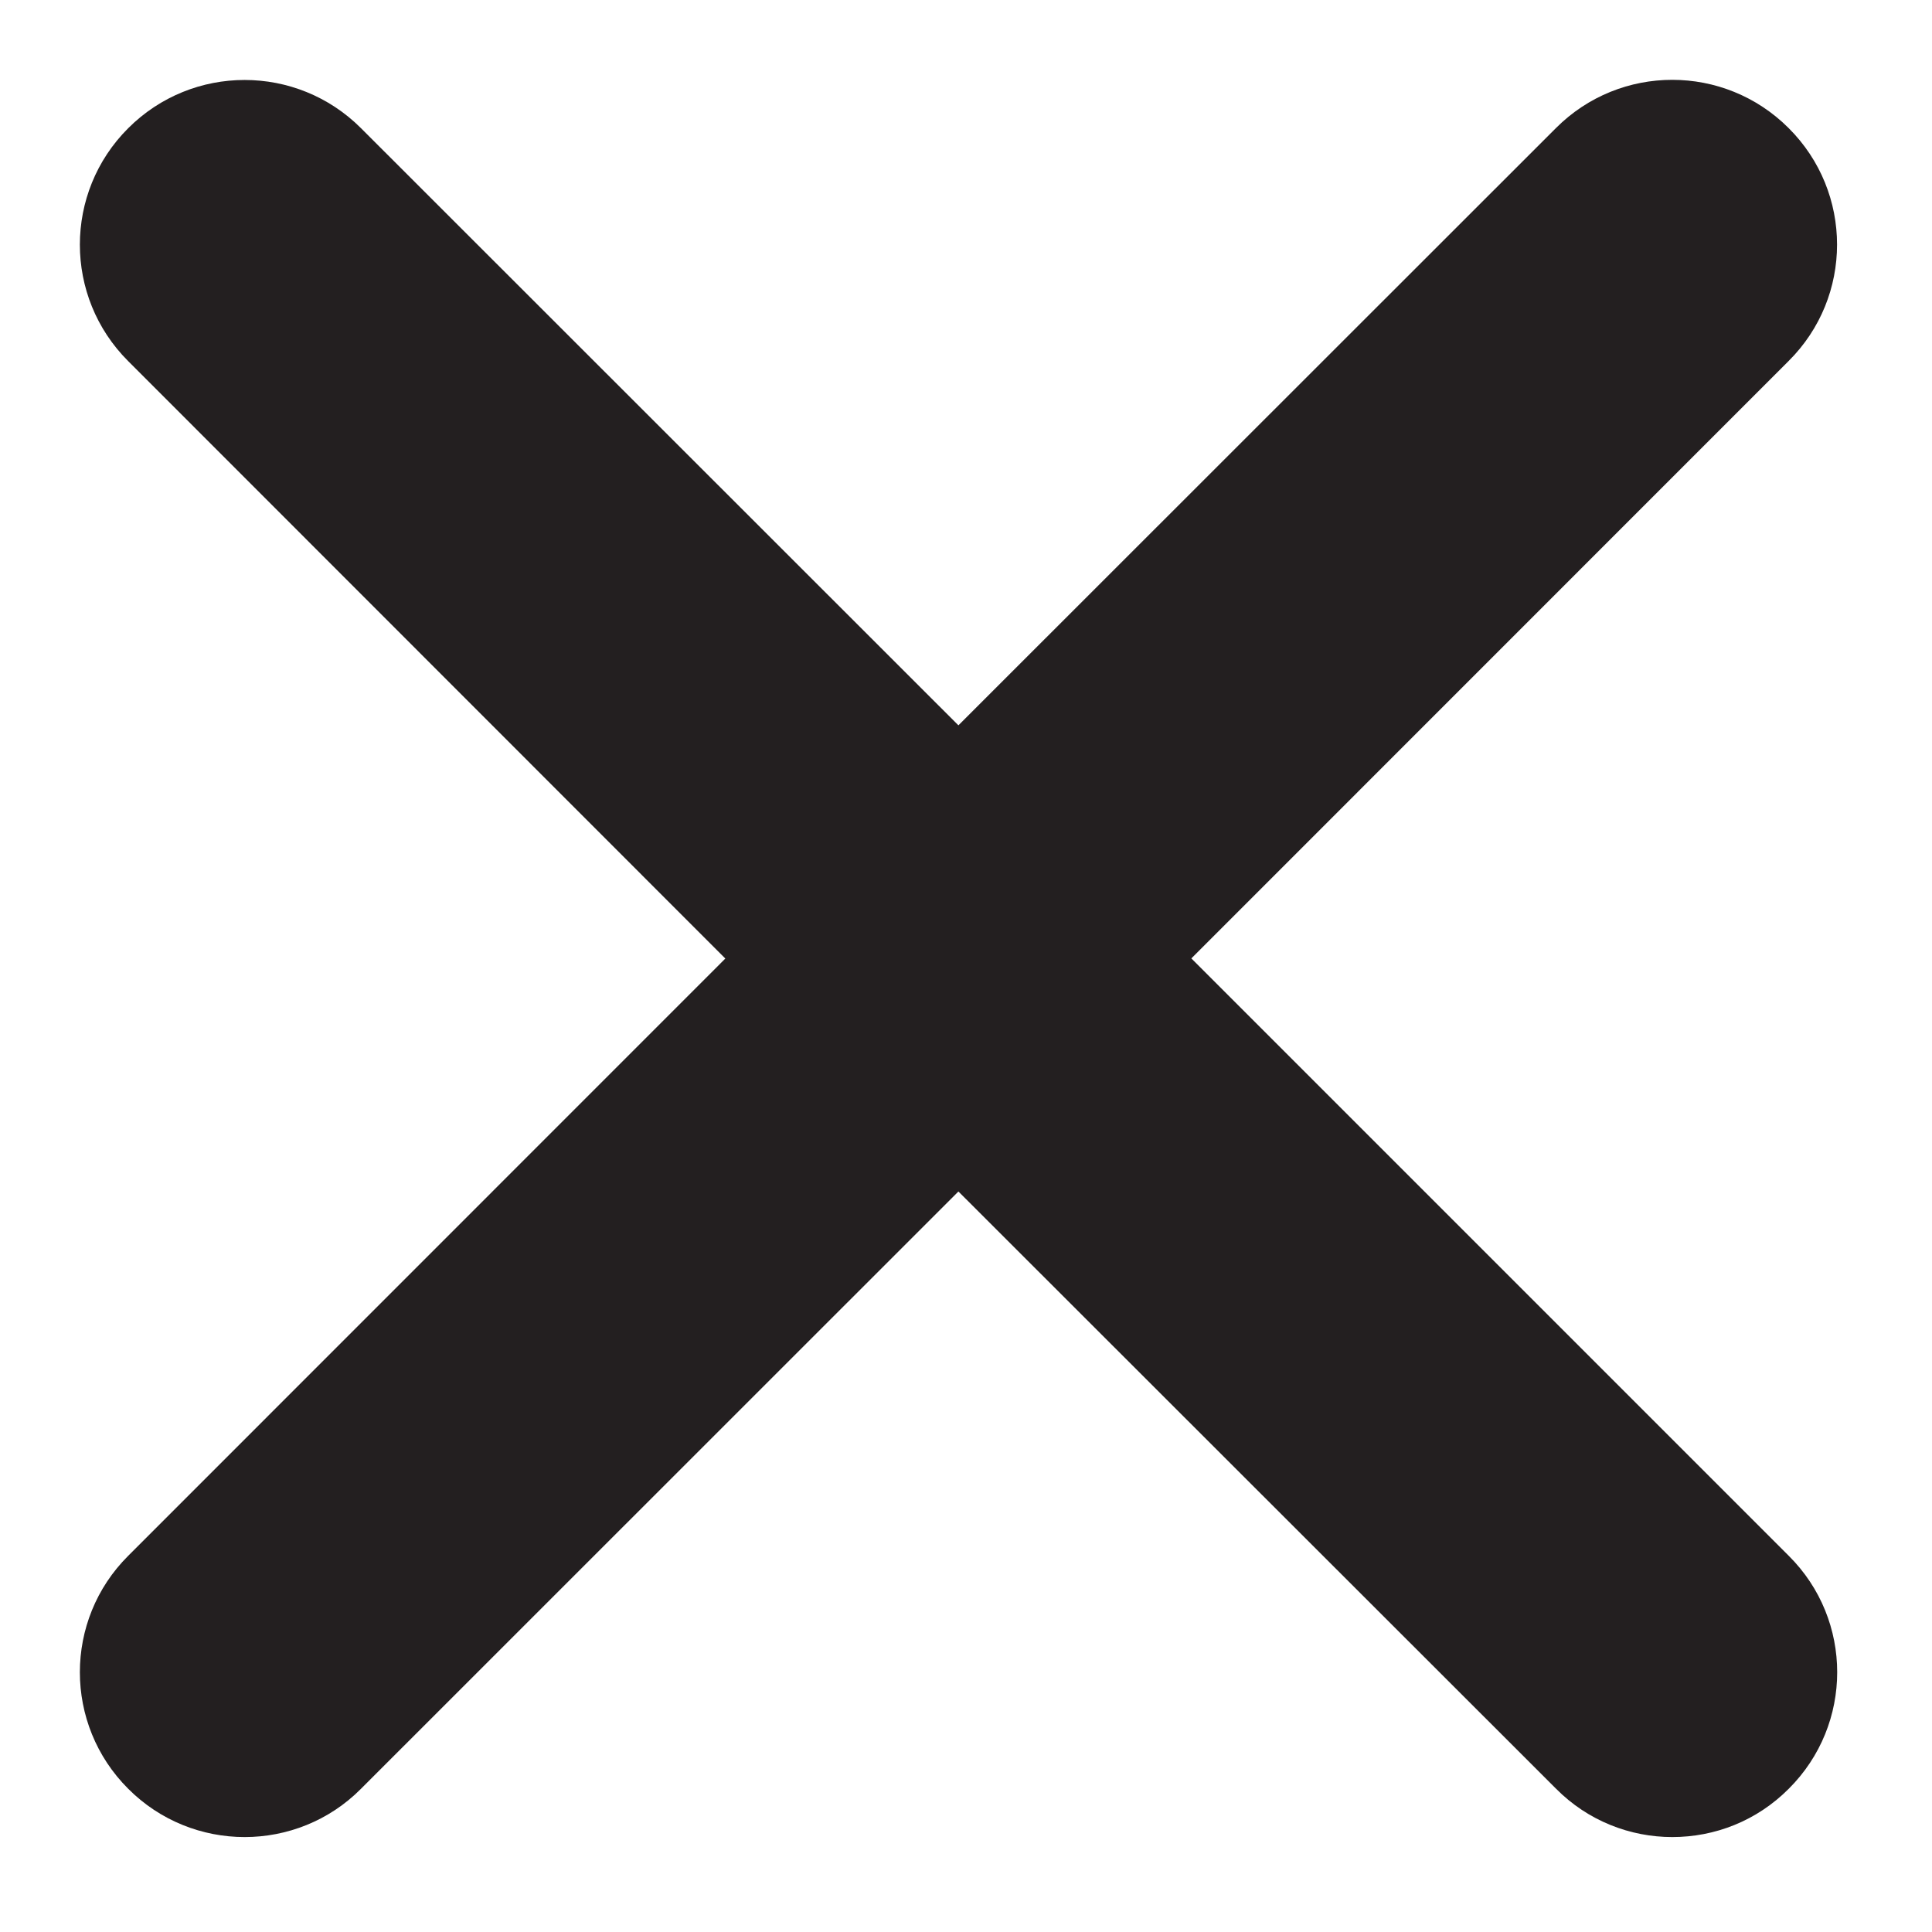 <?xml version="1.0" encoding="utf-8"?>
<!-- Generator: Adobe Illustrator 15.1.0, SVG Export Plug-In  -->
<!DOCTYPE svg PUBLIC "-//W3C//DTD SVG 1.1//EN" "http://www.w3.org/Graphics/SVG/1.1/DTD/svg11.dtd">
<svg version="1.1"
	 xmlns="http://www.w3.org/2000/svg" xmlns:xlink="http://www.w3.org/1999/xlink" xmlns:a="http://ns.adobe.com/AdobeSVGViewerExtensions/3.0/"
	 x="0px" y="0px" width="14px" height="14px" viewBox="-0.579 -0.579 14 14"
	 overflow="visible" enable-background="new -0.579 -0.579 14 14" xml:space="preserve">
<defs>
</defs>
<path fill="#231F20" d="M8.054,6.366l4.328-4.329c0.468-0.465,0.468-1.222,0-1.688c-0.466-0.466-1.221-0.466-1.686,0L6.366,4.677
	L2.037,0.35c-0.466-0.466-1.221-0.466-1.687,0c-0.467,0.466-0.467,1.222,0,1.688l4.327,4.329L0.35,10.695
	c-0.467,0.465-0.467,1.222,0,1.688c0.232,0.233,0.538,0.35,0.844,0.35c0.304,0,0.611-0.116,0.843-0.35l4.329-4.328l4.331,4.328
	c0.231,0.233,0.537,0.35,0.842,0.35c0.307,0,0.611-0.116,0.844-0.35c0.468-0.466,0.468-1.223,0-1.688L8.054,6.366z"/>
</svg>
